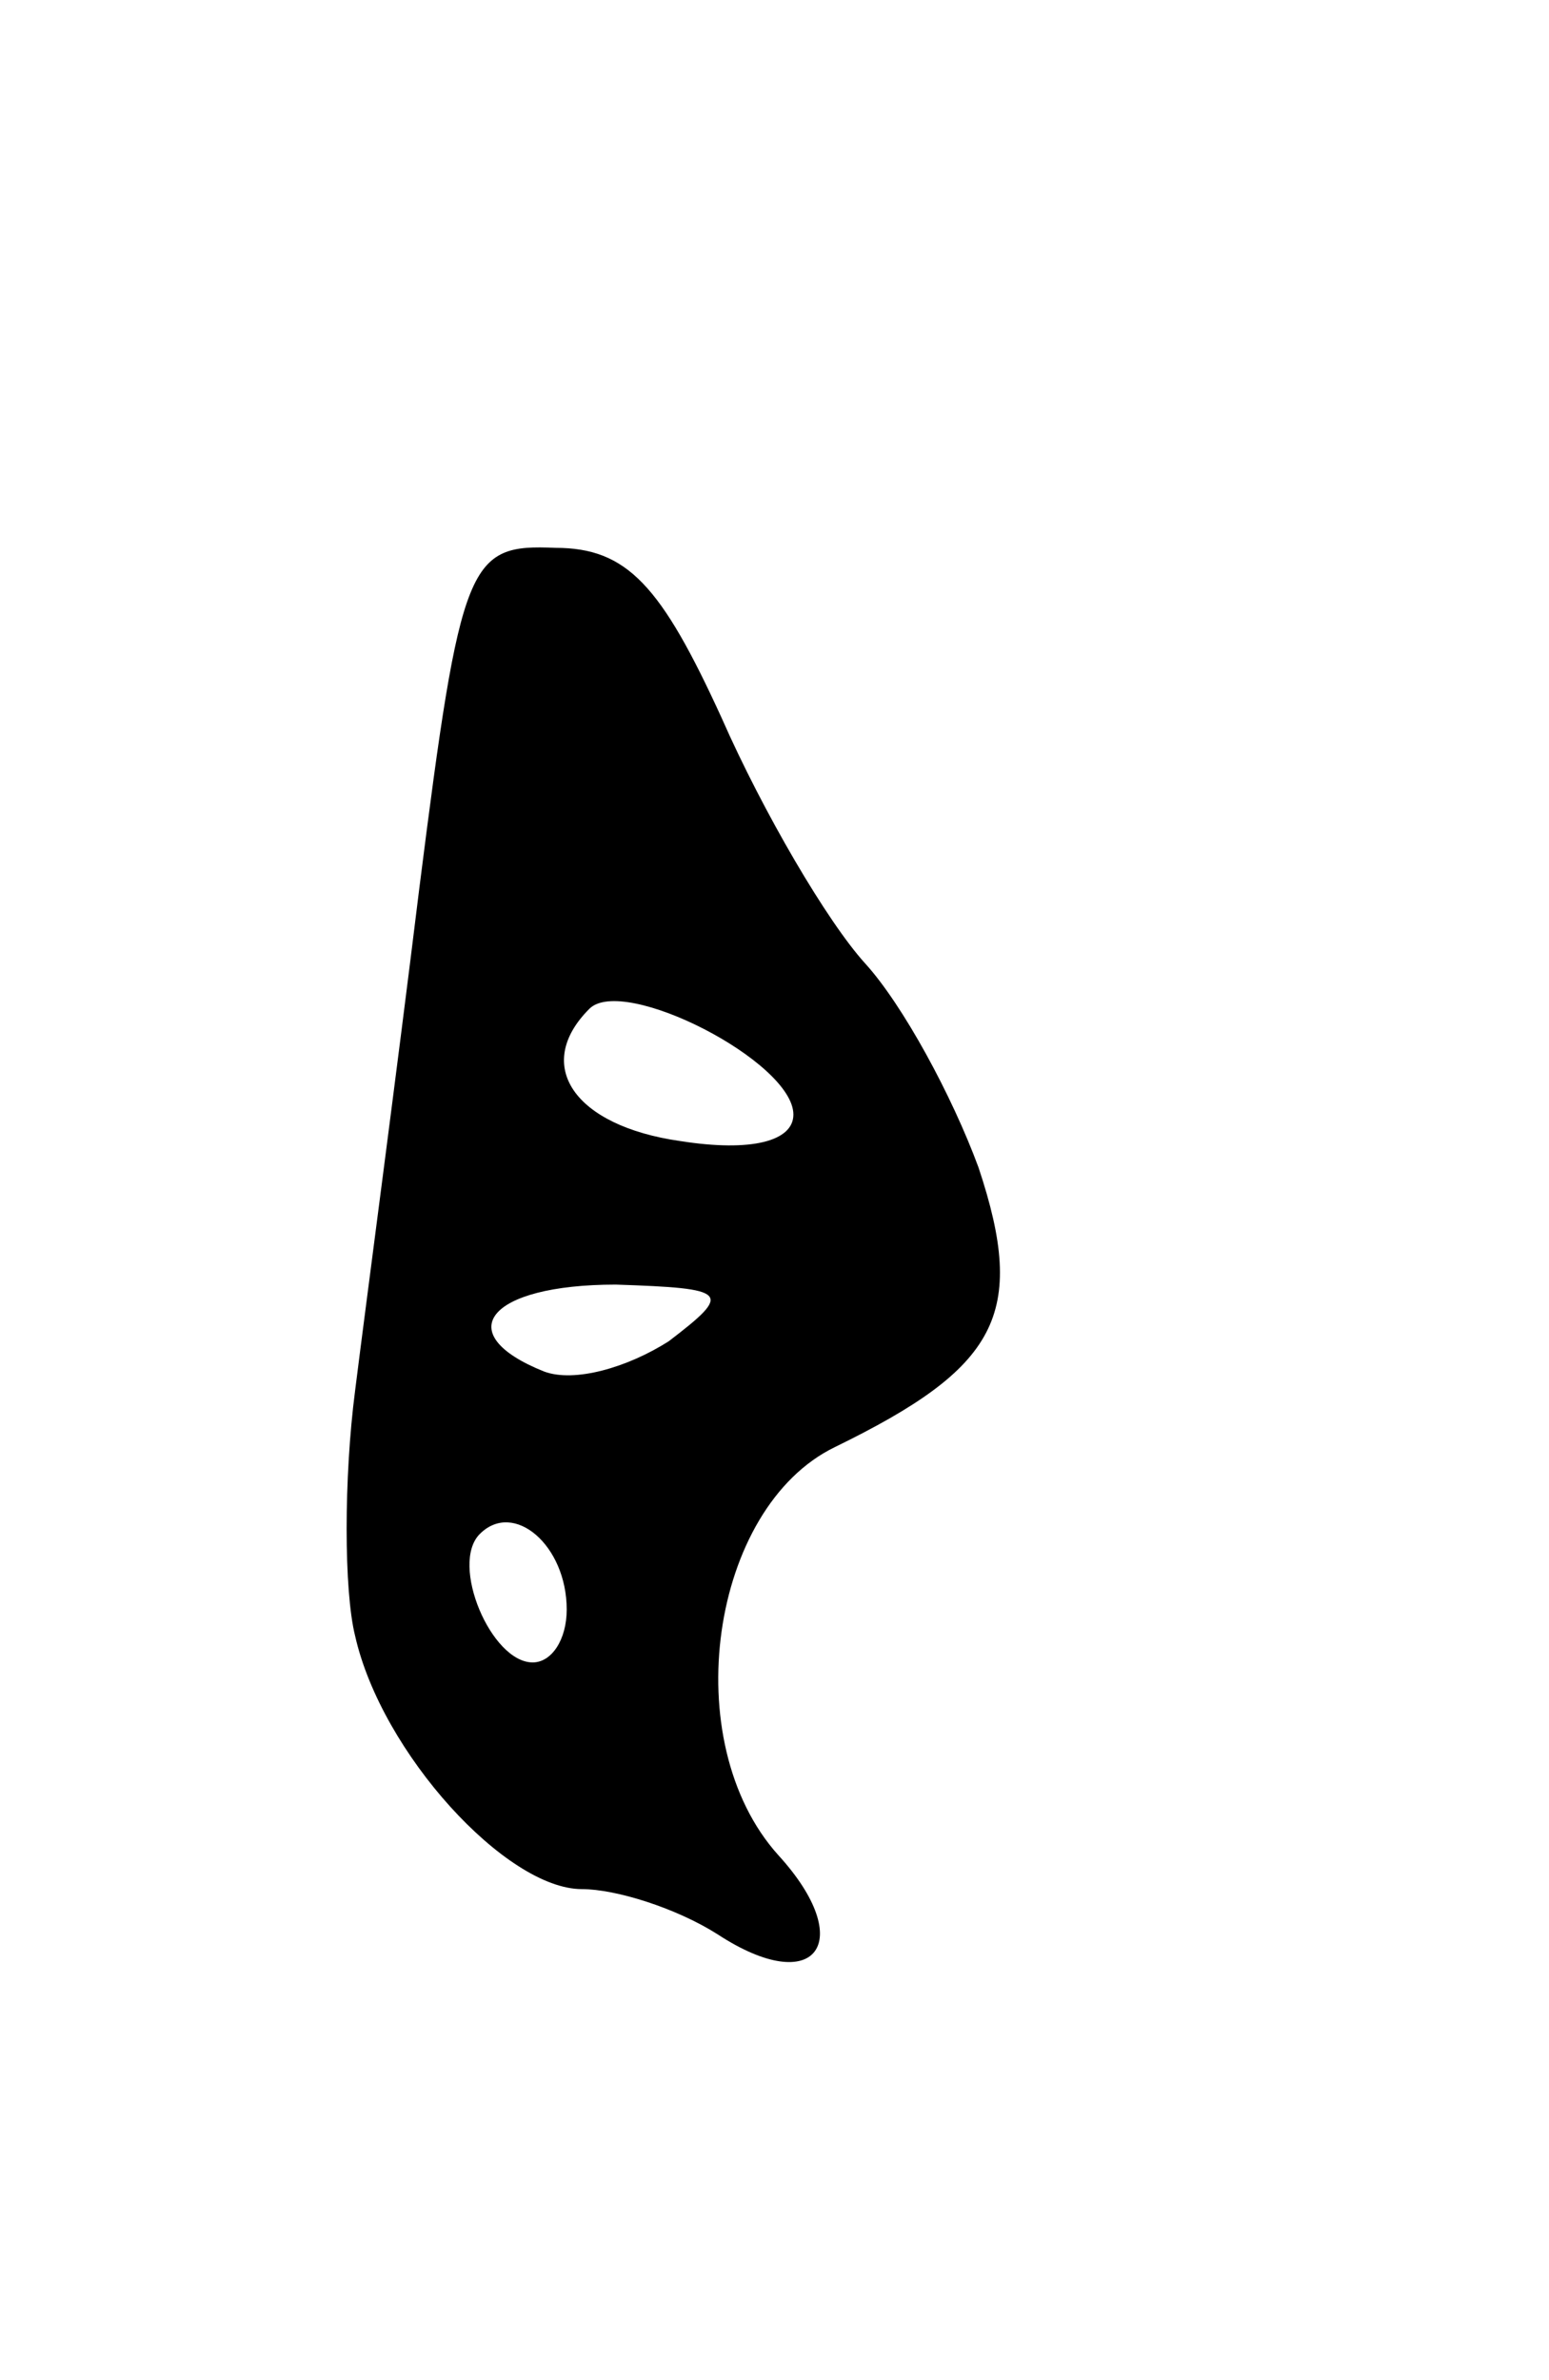 <svg version="1.0" xmlns="http://www.w3.org/2000/svg"
 width="41pt" height="63pt" viewBox="0 0 41 63"
 preserveAspectRatio="xMidYMid meet">
<g transform="translate(0,63) scale(0.1,-0.1)"
fill="#000000" stroke="none">
<path d="M111 395 c-6 -49 -14 -109 -17 -133 -3 -23 -3 -53 0 -65 7 -31 40
-67 60 -67 9 0 25 -5 36 -12 26 -17 37 -2 16 21 -27 30 -18 92 15 108 43 21
51 35 38 74 -7 19 -20 43 -30 54 -10 11 -27 40 -38 65 -16 35 -25 45 -44 45
-23 1 -25 -3 -36 -90z m99 -60 c0 -7 -11 -10 -30 -7 -28 4 -39 20 -24 35 9 9
54 -14 54 -28z m-33 -60 c-11 -7 -25 -11 -33 -8 -25 10 -15 23 19 23 30 -1 31
-2 14 -15z m-27 -71 c0 -8 -4 -14 -9 -14 -11 0 -22 26 -14 34 9 9 23 -3 23
-20z"/>
</g>
</svg>
